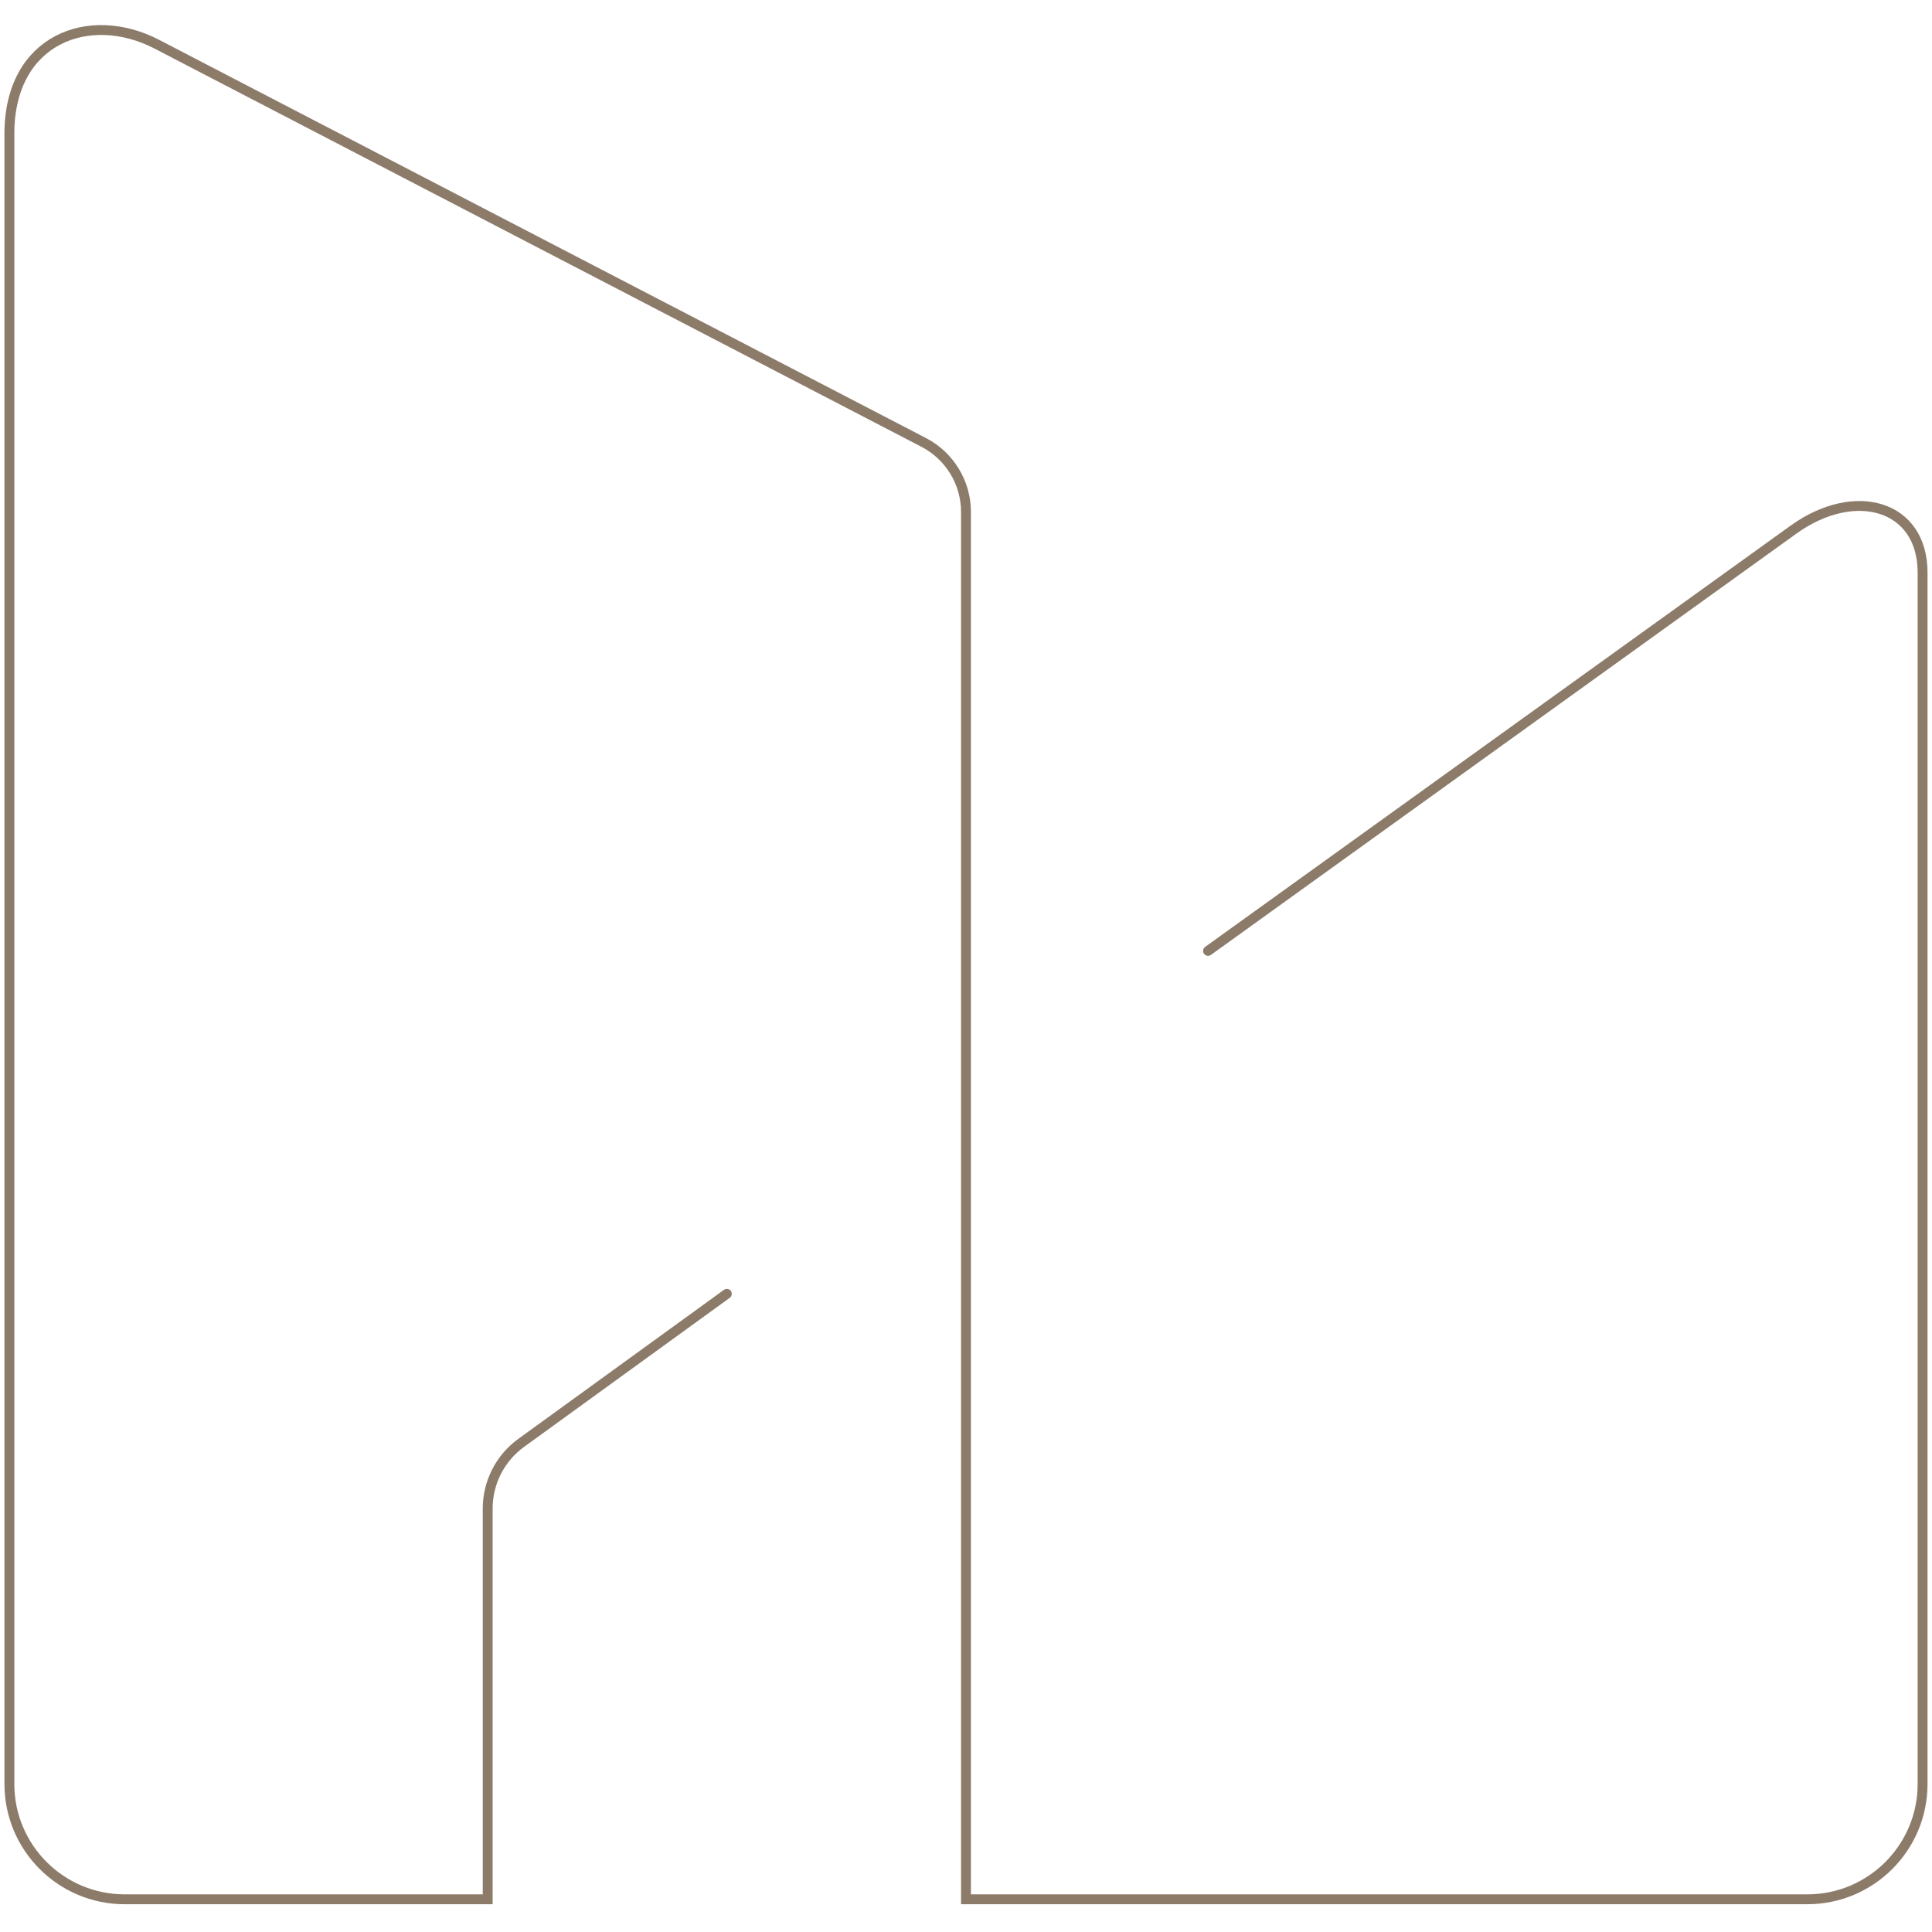 <?xml version="1.0" encoding="UTF-8"?><svg id="Layer_1" xmlns="http://www.w3.org/2000/svg" viewBox="0 0 1000 1000"><defs><style>.cls-1{fill:none;stroke:#8c7b69;stroke-linecap:round;stroke-miterlimit:10;stroke-width:5.11px;}</style></defs><path class="cls-1" d="M625.28,492.18l303.05-218.06c31.76-22.81,66.8-12.8,66.8,22.29v626.98c0,32.96-26.72,59.68-59.68,59.68h-435.46V265c0-15.14-8.43-29.01-21.86-35.99L81.15,22.87C46.39,4.82,4.86,20.02,4.86,69.22v854.17c0,32.96,26.72,59.68,59.68,59.68h187.89v-202.25c0-13.46,6.45-26.1,17.35-34l106.43-77.13"/></svg>